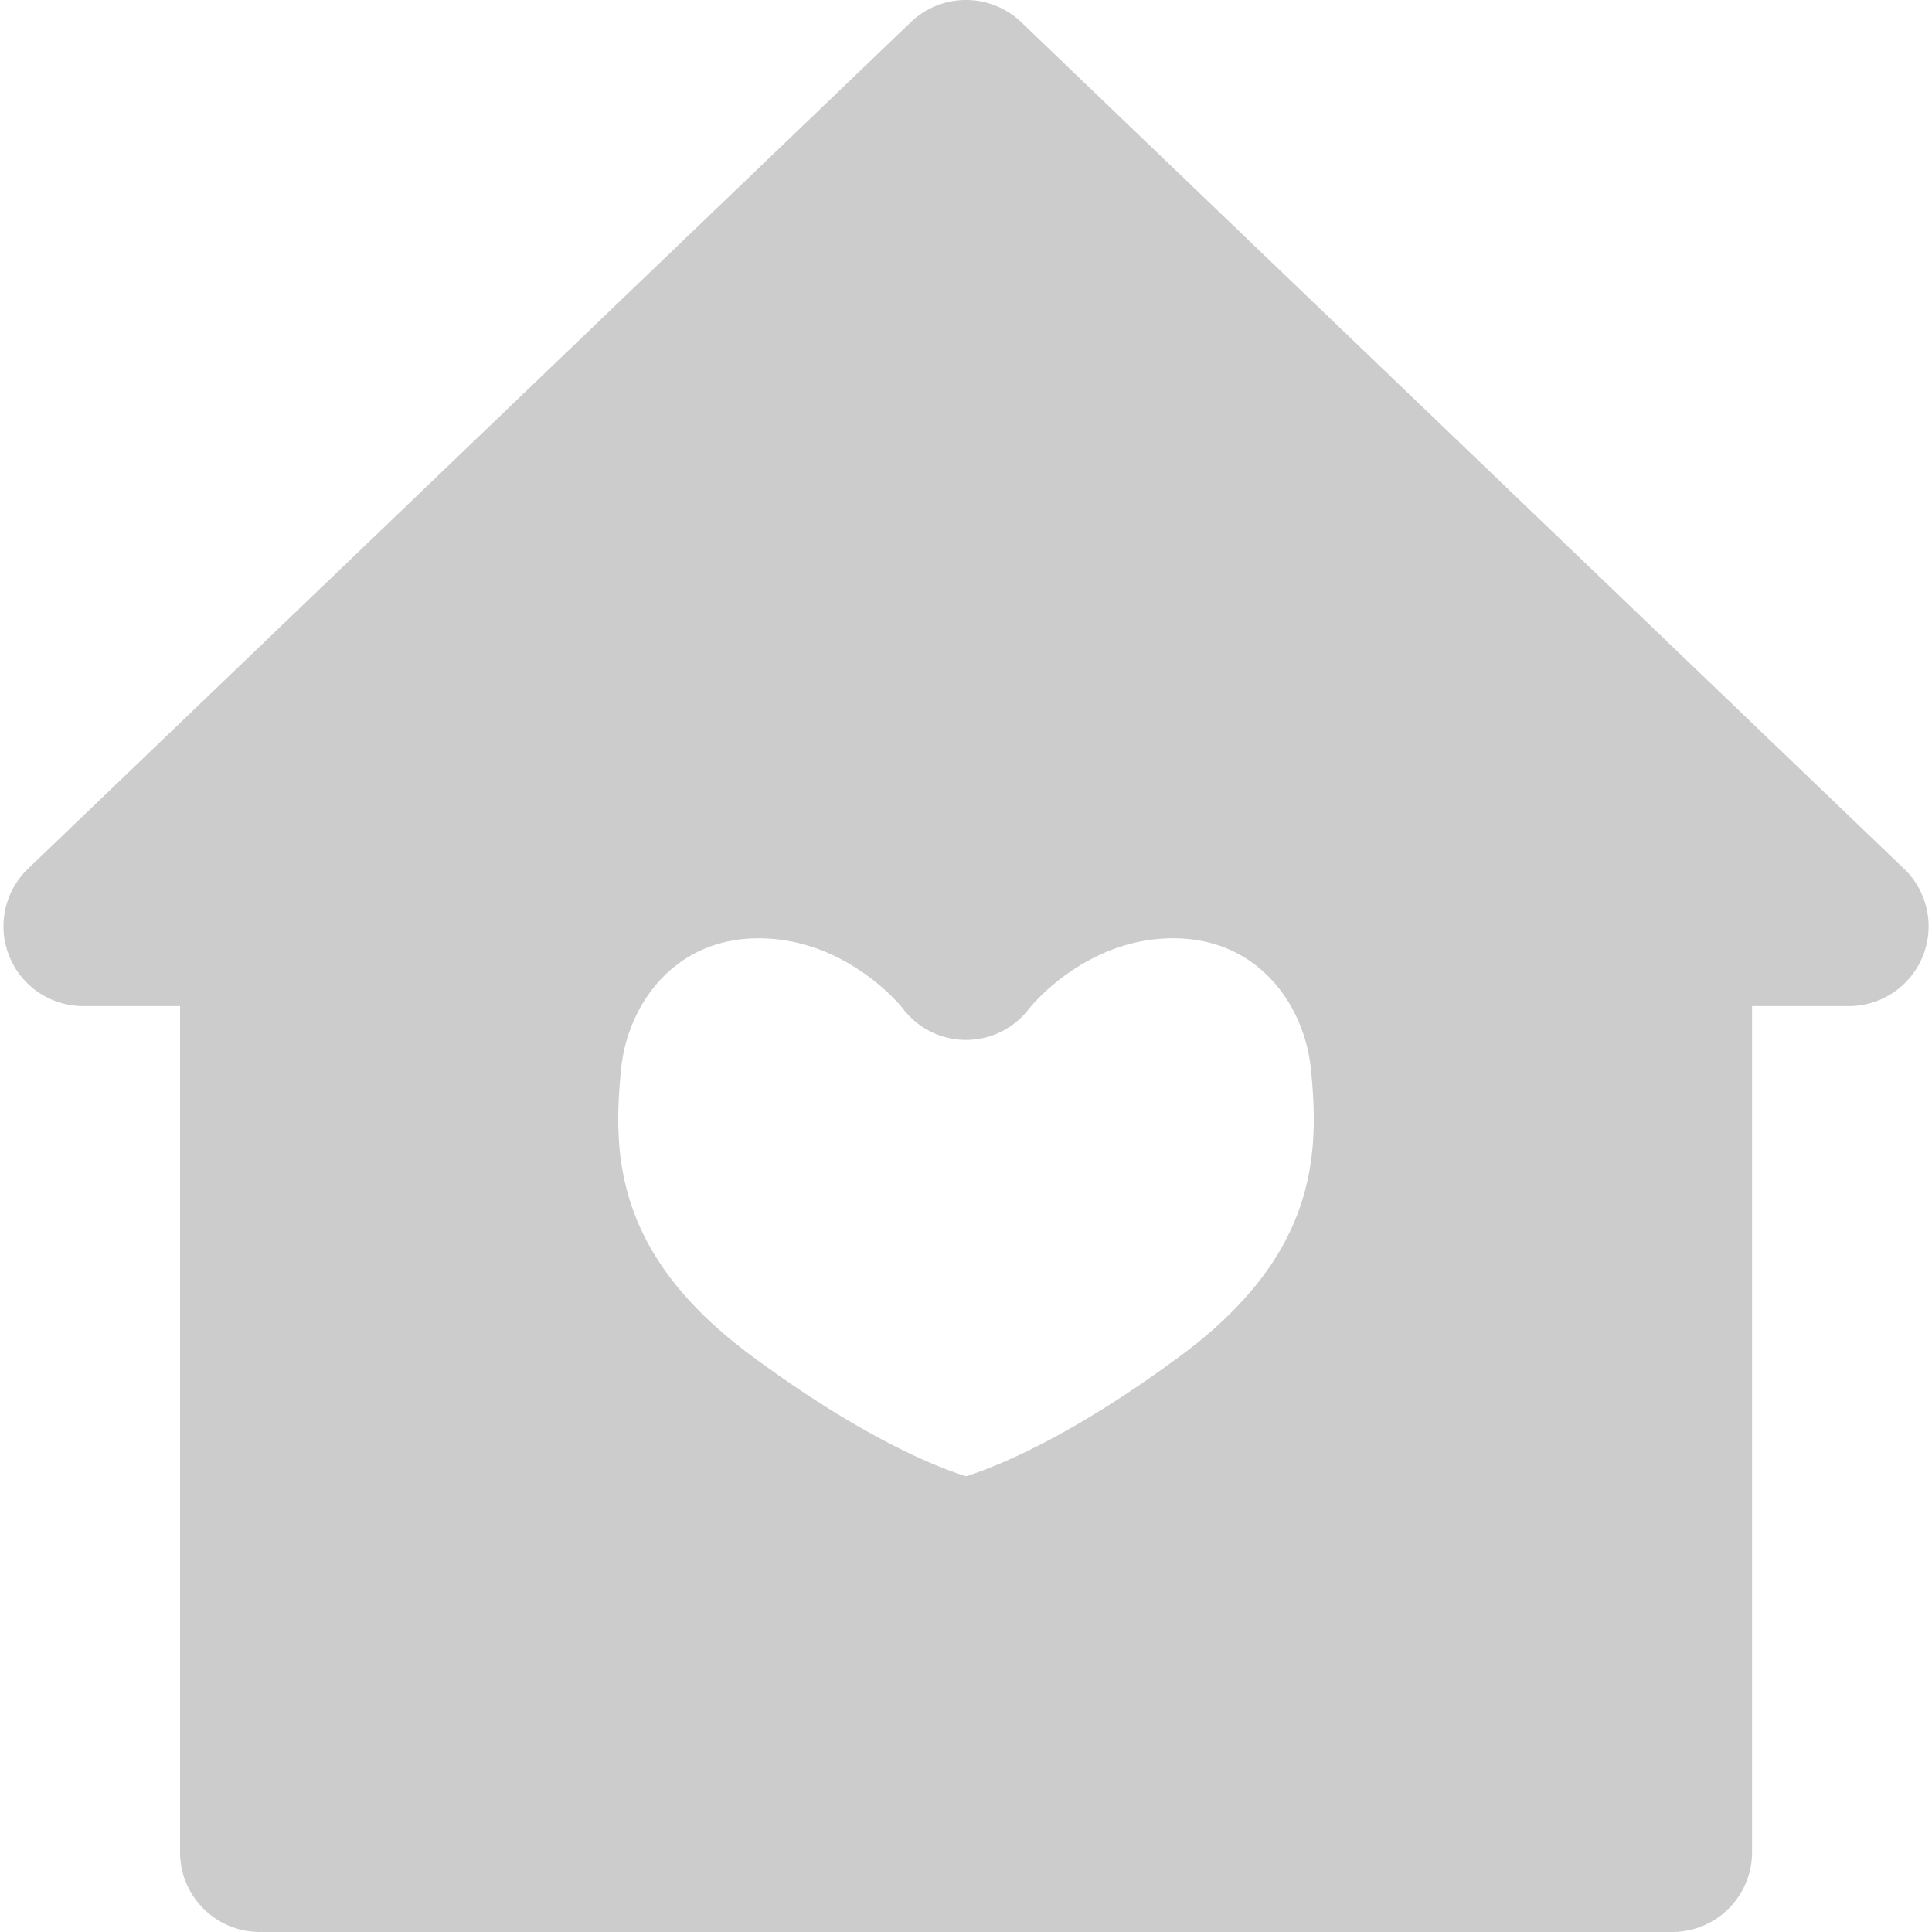 <svg width="50" height="50" fill="none" xmlns="http://www.w3.org/2000/svg"><path d="M49.275 22.482L26.43.575a2.065 2.065 0 0 0-2.86 0L.726 22.482a2.065 2.065 0 0 0 1.43 3.556H4.66v21.897c0 1.14.924 2.065 2.065 2.065h36.552a2.065 2.065 0 0 0 2.066-2.065V26.038h2.504a2.065 2.065 0 0 0 1.429-3.556zM30.559 35.083c-2.883 2.137-4.81 2.887-5.559 3.122-.748-.235-2.675-.985-5.558-3.122-3.53-2.617-3.59-5.202-3.368-7.42.163-1.628 1.346-3.38 3.56-3.38 2.263 0 3.676 1.747 3.723 1.806a2.05 2.05 0 0 0 3.274.016c.059-.075 1.472-1.823 3.735-1.823 2.213 0 3.397 1.753 3.56 3.381.222 2.218.163 4.803-3.367 7.42z" fill="#CCC"/></svg>